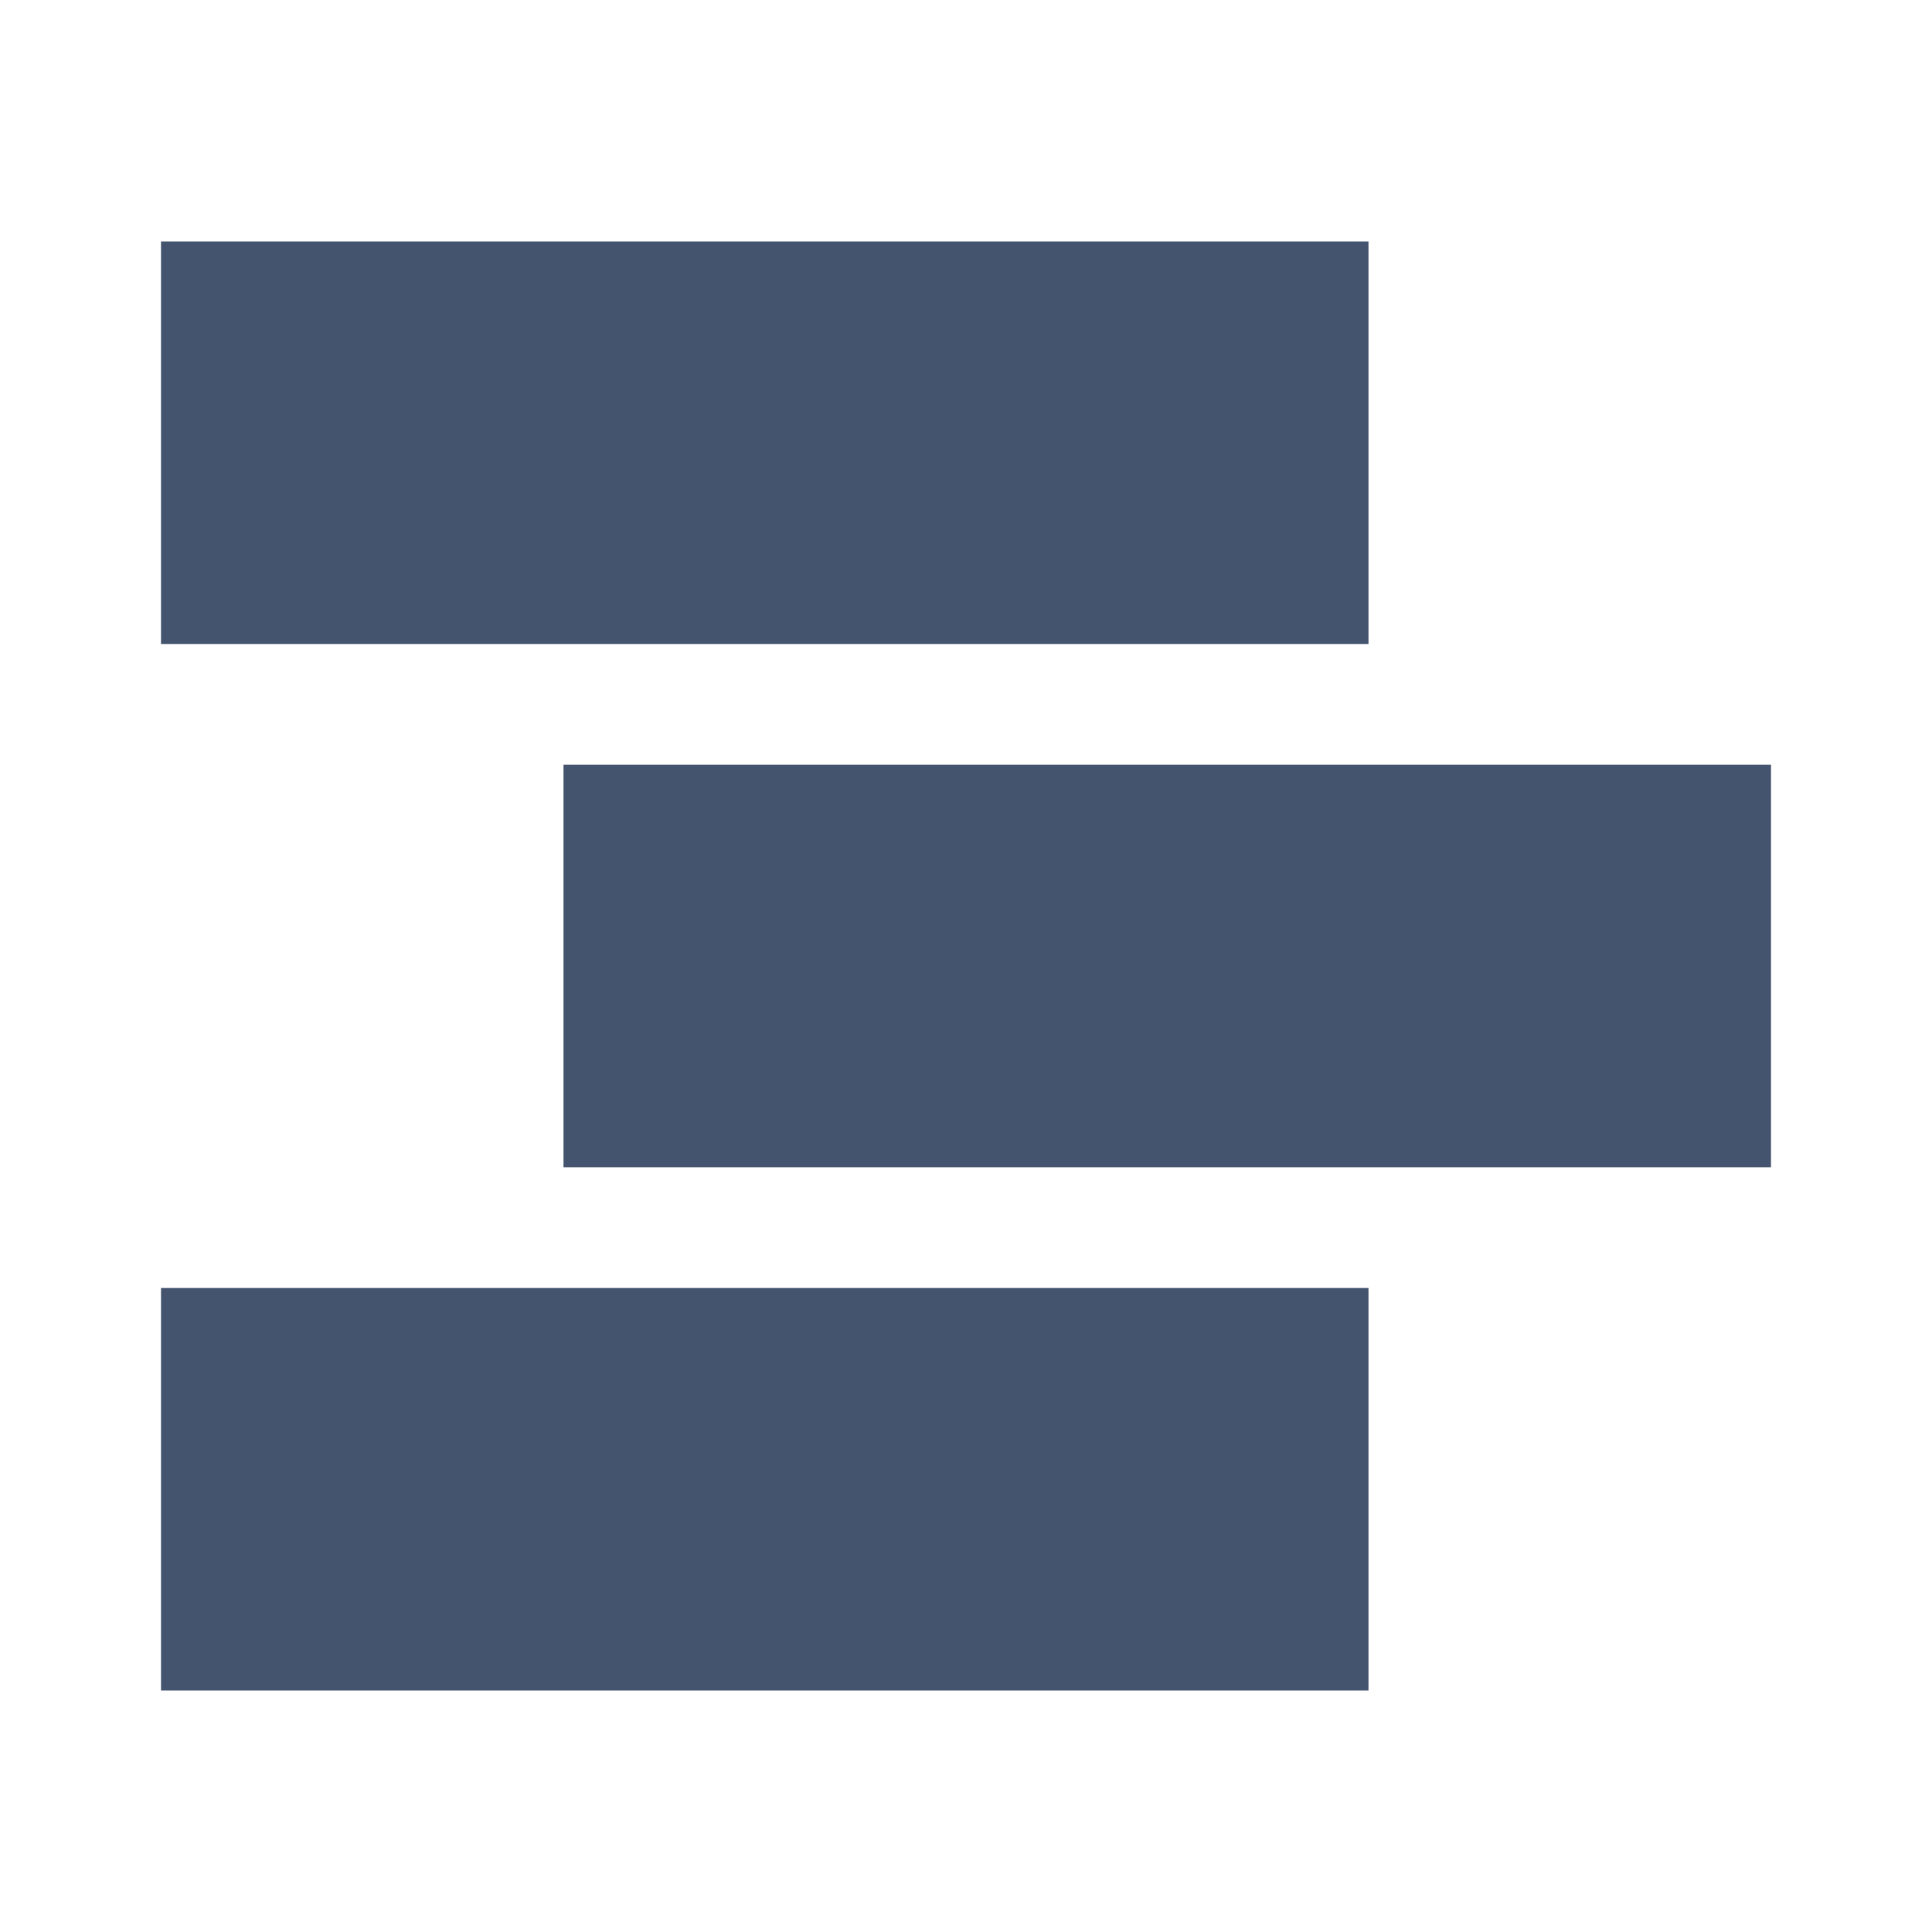 <svg width="24" height="24" viewBox="0 0 24 24" fill="none" xmlns="http://www.w3.org/2000/svg">
<path d="M17 3H2V8H17V3Z" style="fill:#44546F;"/>
<path d="M22 9.5H7V14.5H22V9.5Z" style="fill:#44546F;"/>
<path d="M17 16H2V21H17V16Z" style="fill:#44546F;"/>
</svg>

